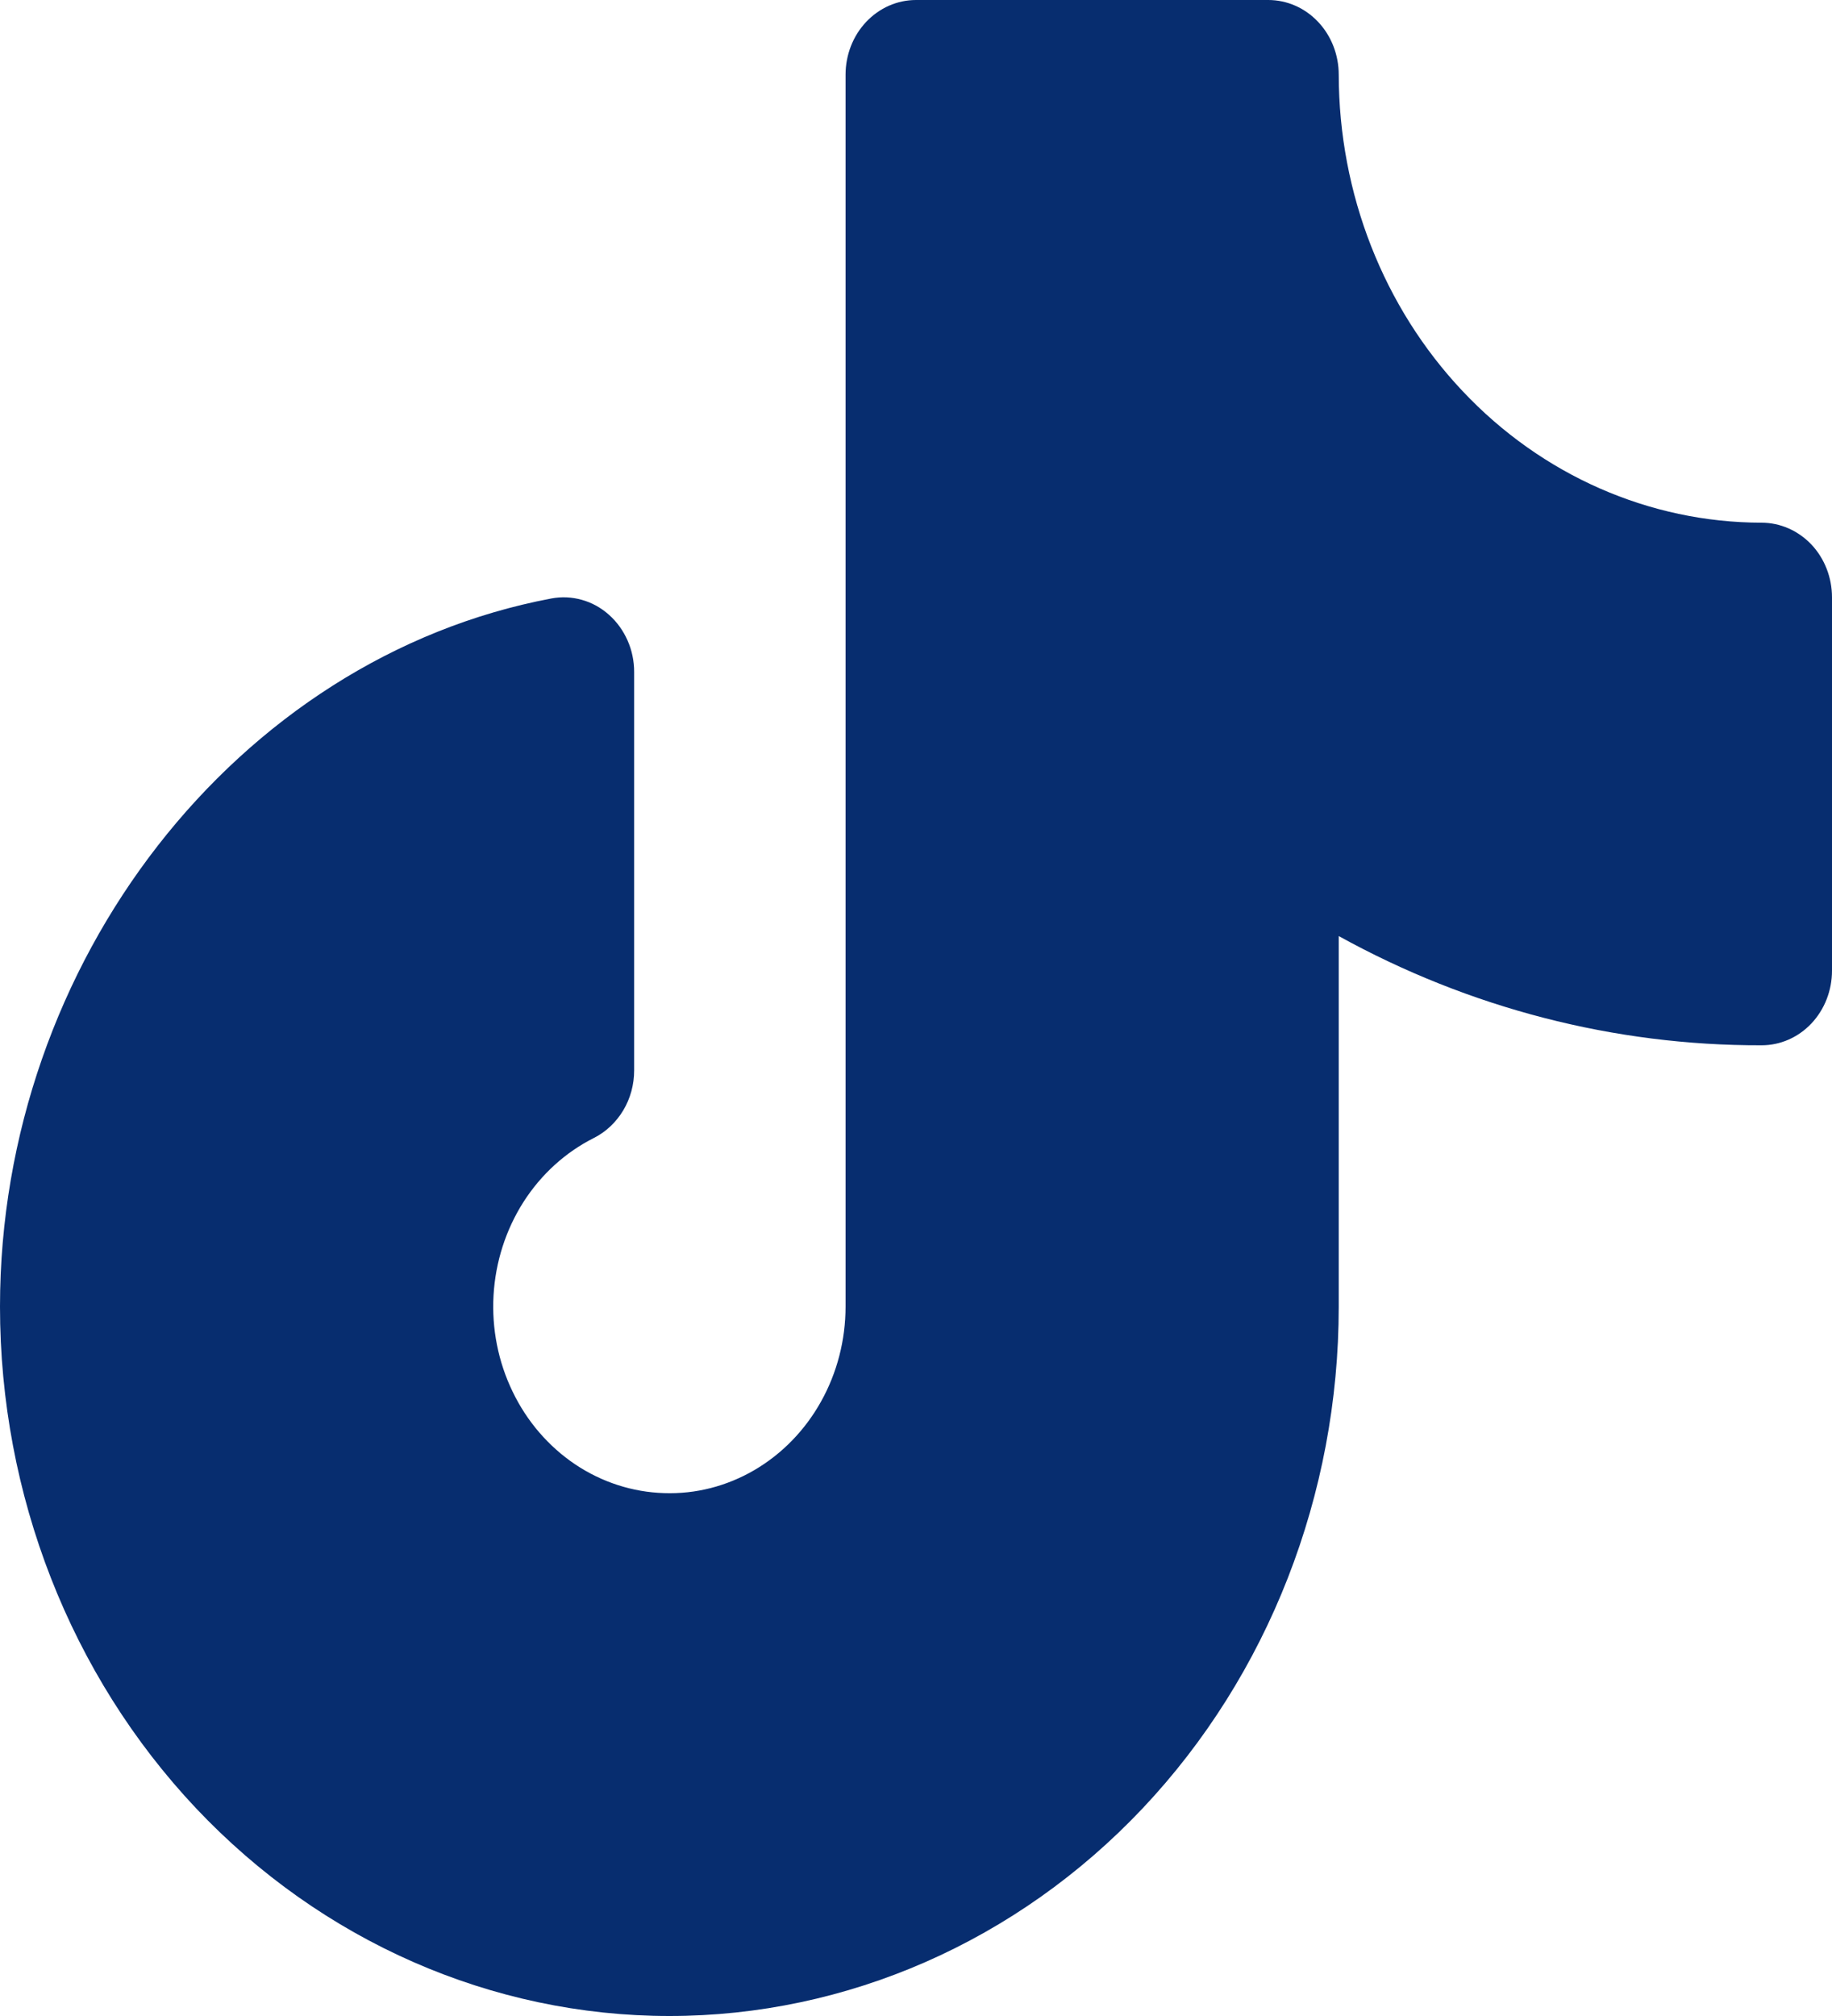 <svg width="20" height="22" viewBox="0 0 20 22" fill="none" xmlns="http://www.w3.org/2000/svg">
<path d="M20 6.519V10.593C20 10.809 19.919 11.016 19.775 11.169C19.63 11.322 19.435 11.407 19.231 11.407C17.624 11.411 16.04 11.002 14.615 10.215V14.259C14.615 16.312 13.845 18.281 12.475 19.733C11.105 21.184 9.246 22 7.308 22C5.37 22 3.511 21.184 2.14 19.733C0.77 18.281 0 16.312 0 14.259C0 10.501 2.587 7.179 6.019 6.531C6.13 6.51 6.244 6.515 6.352 6.546C6.461 6.576 6.562 6.632 6.648 6.709C6.734 6.785 6.803 6.881 6.851 6.989C6.899 7.097 6.923 7.214 6.923 7.333V11.681C6.923 11.836 6.882 11.987 6.804 12.117C6.726 12.247 6.615 12.352 6.484 12.418C6.173 12.574 5.907 12.816 5.714 13.118C5.522 13.42 5.409 13.771 5.388 14.135C5.367 14.499 5.439 14.862 5.596 15.186C5.752 15.511 5.989 15.785 6.279 15.98C6.57 16.175 6.905 16.283 7.249 16.294C7.593 16.306 7.933 16.219 8.235 16.043C8.536 15.867 8.788 15.609 8.963 15.295C9.138 14.982 9.231 14.624 9.231 14.259V0.815C9.231 0.599 9.312 0.391 9.456 0.239C9.6 0.086 9.796 0 10 0H13.846C14.05 0 14.246 0.086 14.39 0.239C14.534 0.391 14.615 0.599 14.615 0.815C14.617 2.111 15.103 3.354 15.969 4.27C16.834 5.187 18.007 5.702 19.231 5.704C19.435 5.704 19.63 5.79 19.775 5.942C19.919 6.095 20 6.302 20 6.519Z" fill="#072D6F"/>
</svg>
